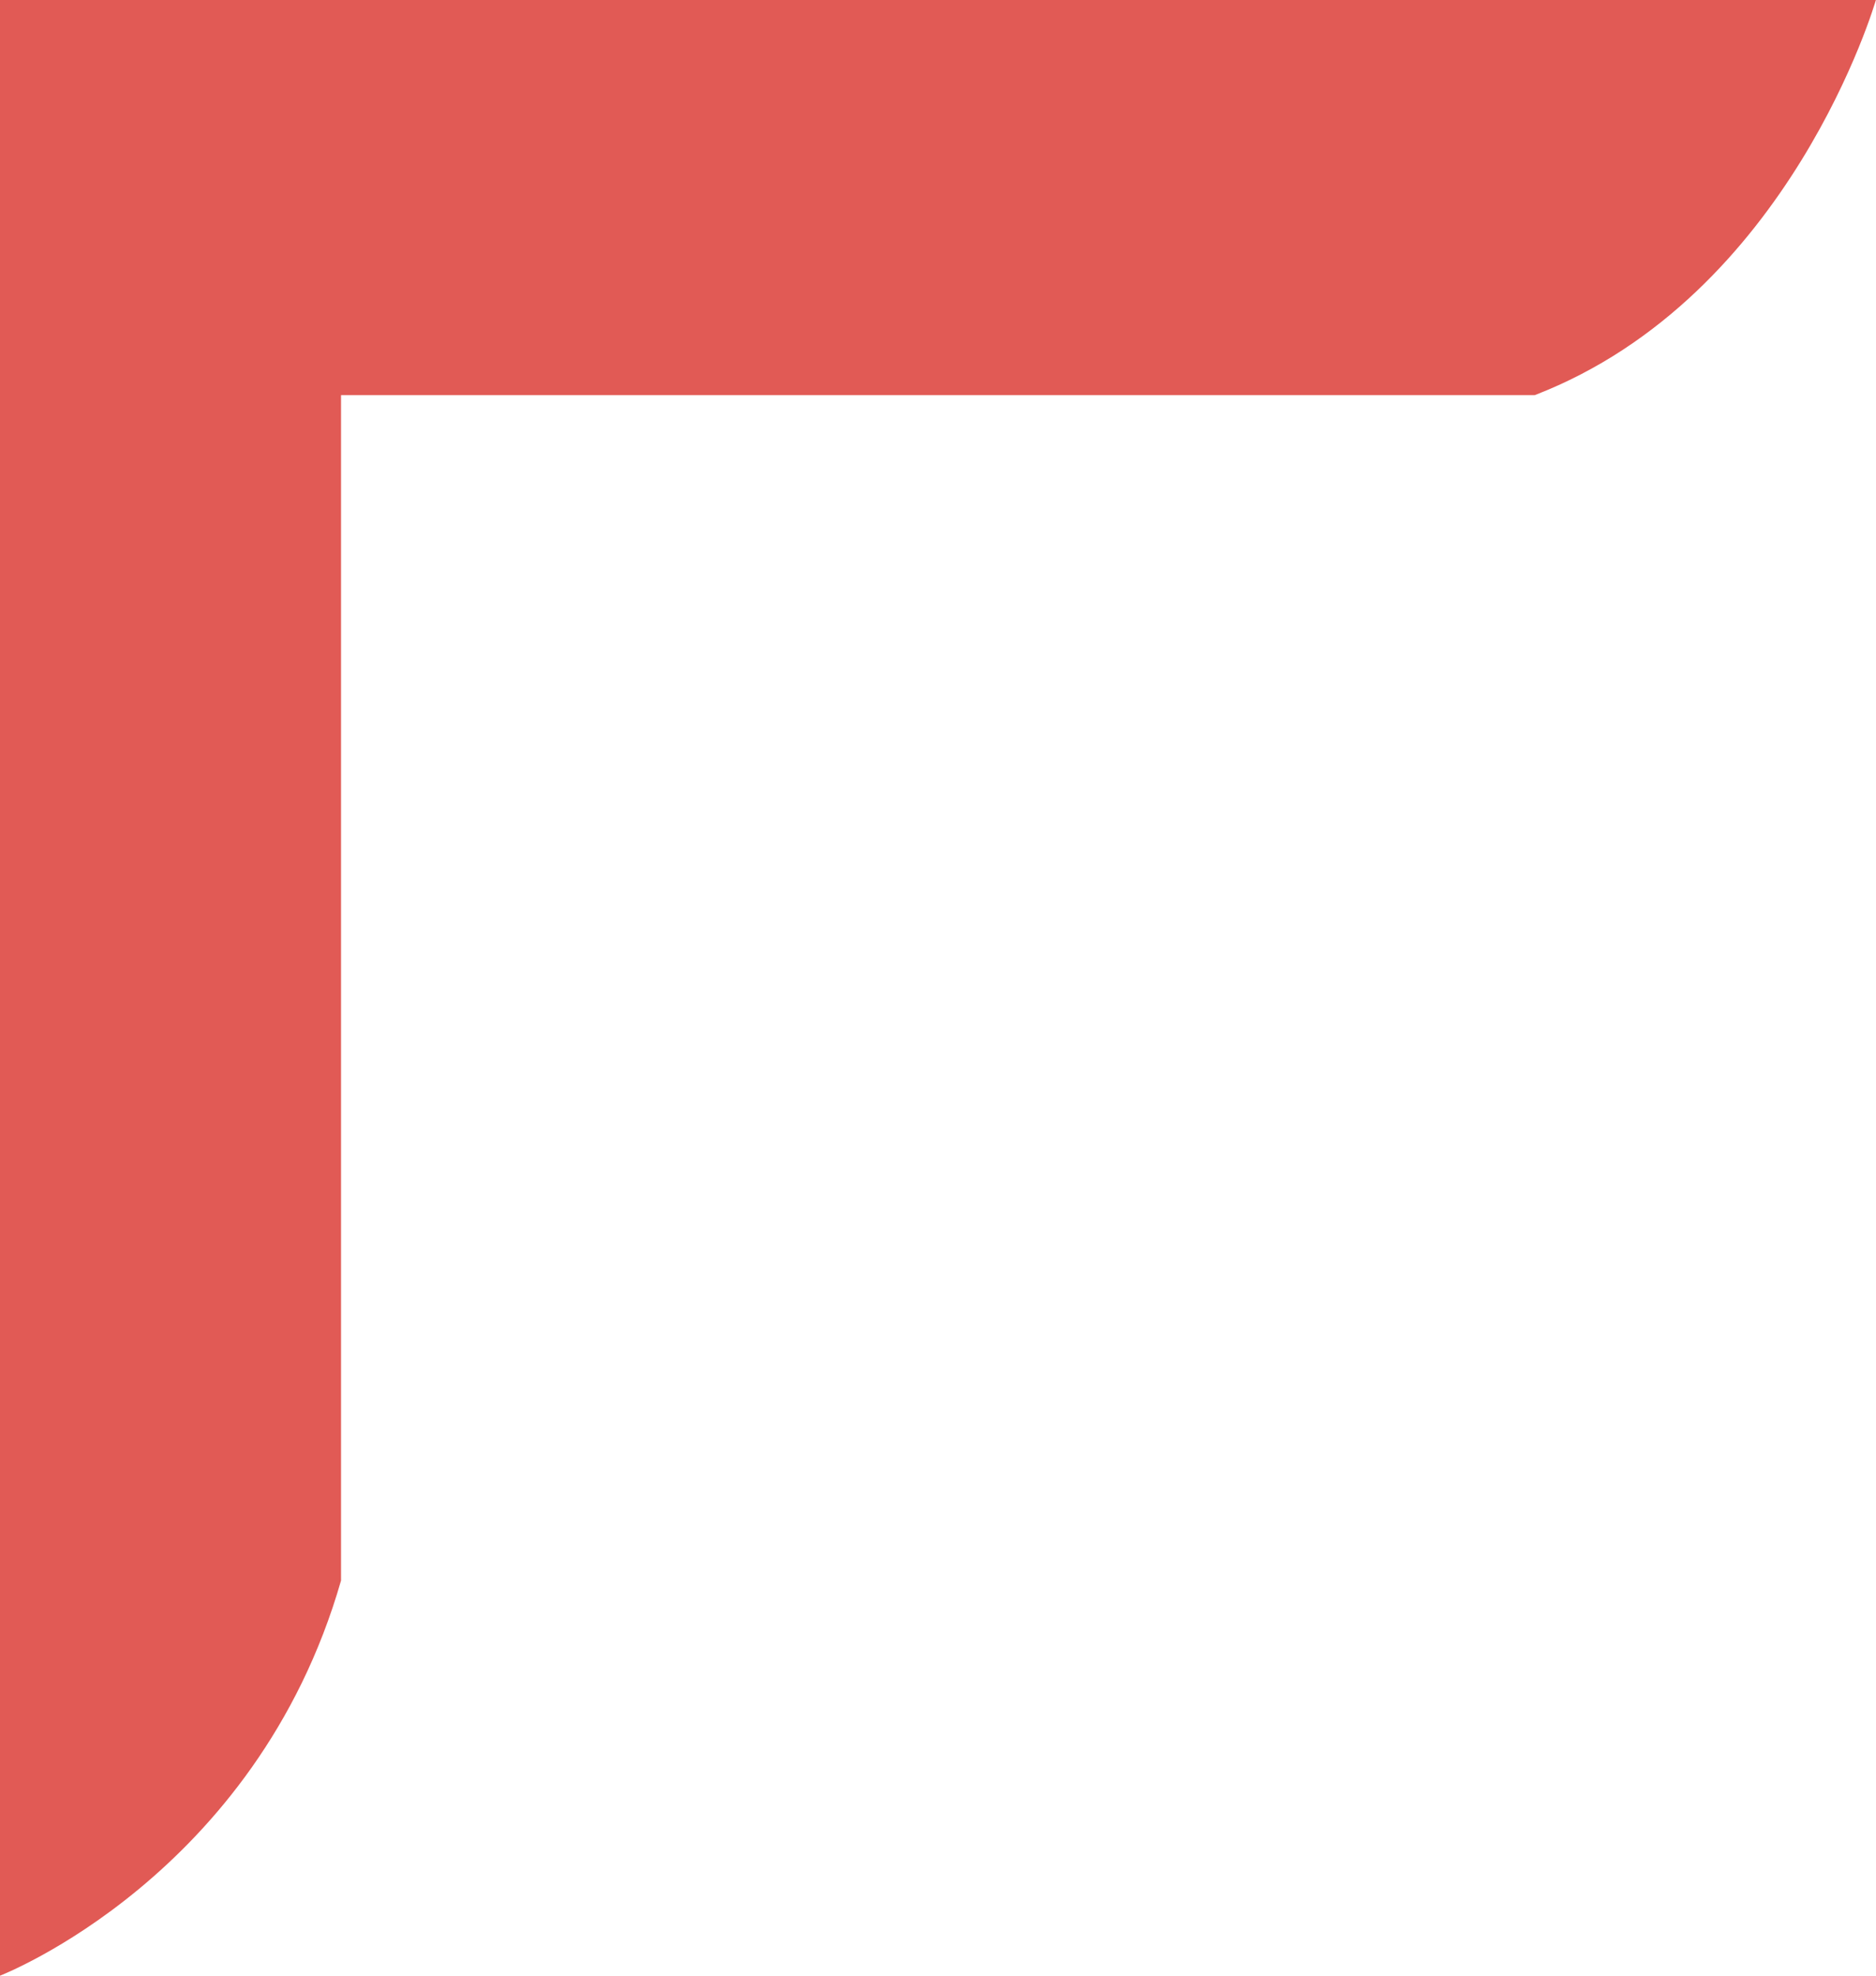<svg width="19" height="20" fill="none"
    xmlns="http://www.w3.org/2000/svg">
    <path fill-rule="evenodd" clip-rule="evenodd" d="M0 20V0H18.999s-.864 3-3.455 4H3.454v12C2.592 19 0 20 0 20z" fill="#E15A55"/>
</svg>
